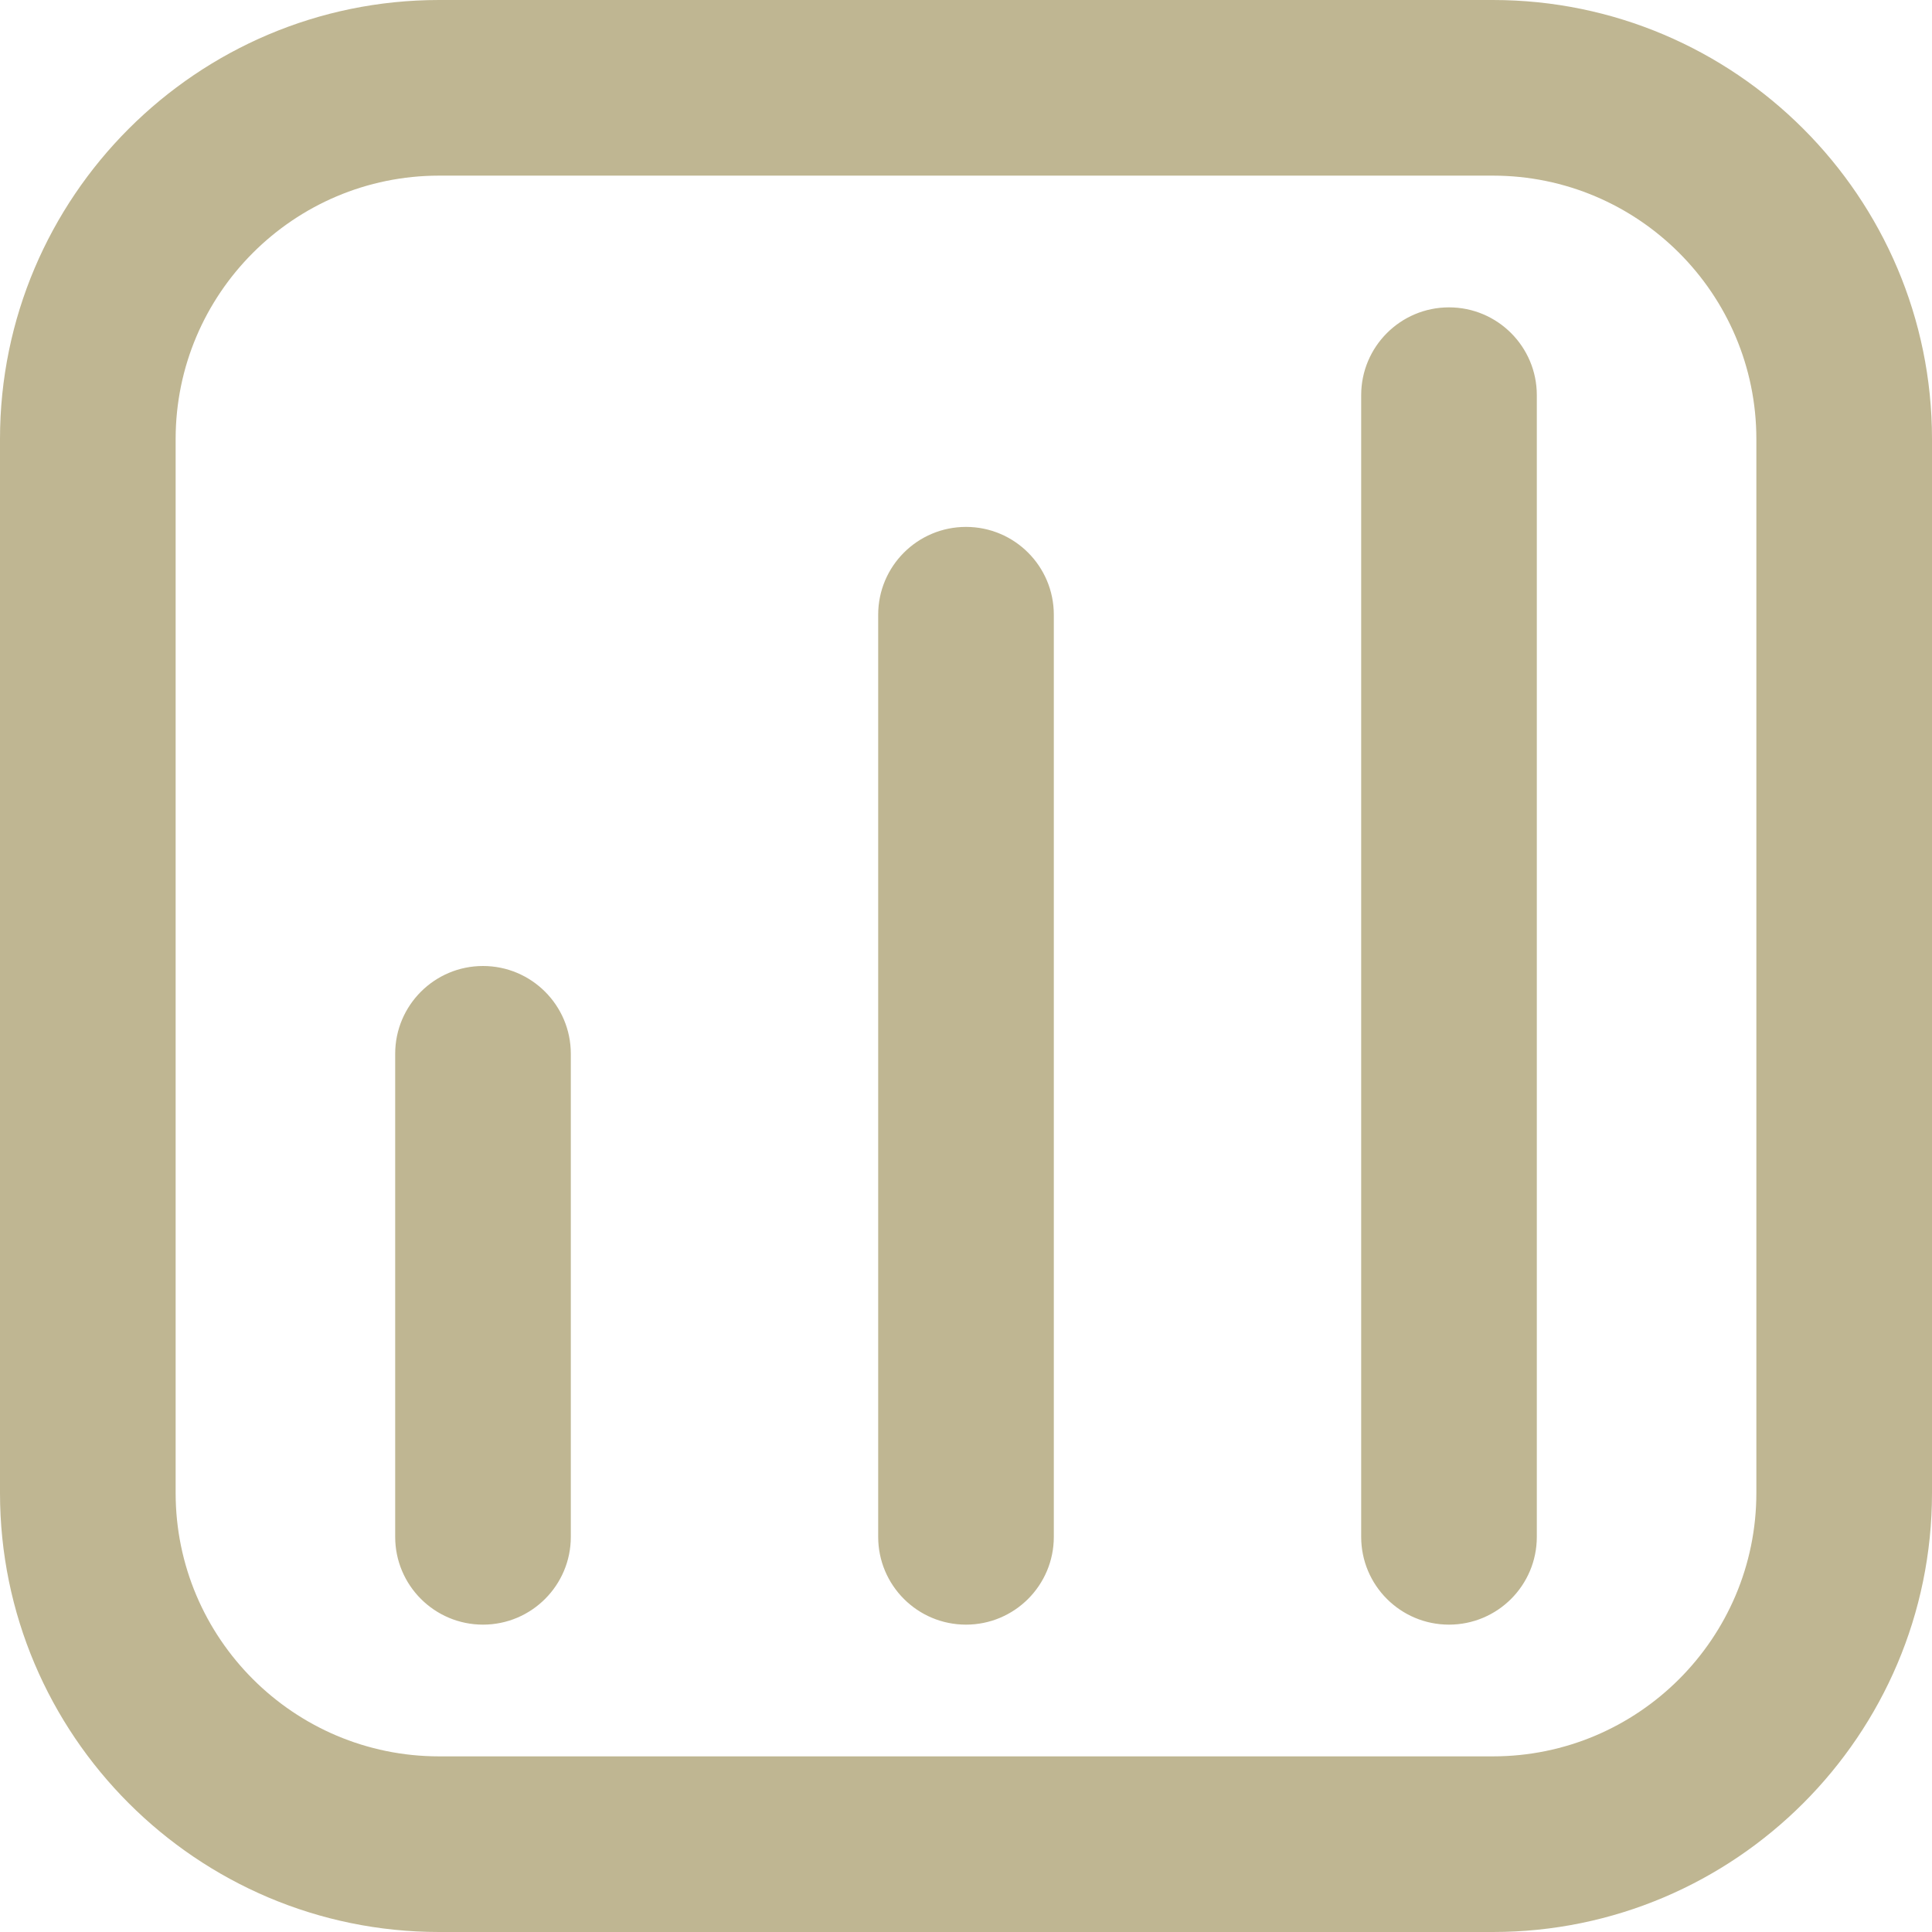<svg width="44" height="44" viewBox="0 0 44 44" fill="none" xmlns="http://www.w3.org/2000/svg">
    <path d="M34 0H10C4.486 0 0 4.486 0 10V34C0 39.514 4.486 44 10 44H34C39.514 44 44 39.514 44 34V10C44 4.486 39.514 0 34 0ZM40 34C40 37.309 37.309 40 34 40H10C6.691 40 4 37.309 4 34V10C4 6.691 6.691 4 10 4H34C37.309 4 40 6.691 40 10V34ZM13 24V35C13 36.105 12.104 37 11 37C9.896 37 9 36.105 9 35V24C9 22.895 9.896 22 11 22C12.104 22 13 22.895 13 24ZM35 9V35C35 36.105 34.105 37 33 37C31.895 37 31 36.105 31 35V9C31 7.896 31.895 7 33 7C34.105 7 35 7.896 35 9ZM24 14V35C24 36.105 23.105 37 22 37C20.895 37 20 36.105 20 35V14C20 12.896 20.895 12 22 12C23.105 12 24 12.896 24 14Z" fill="#BFB692"/>
</svg>
